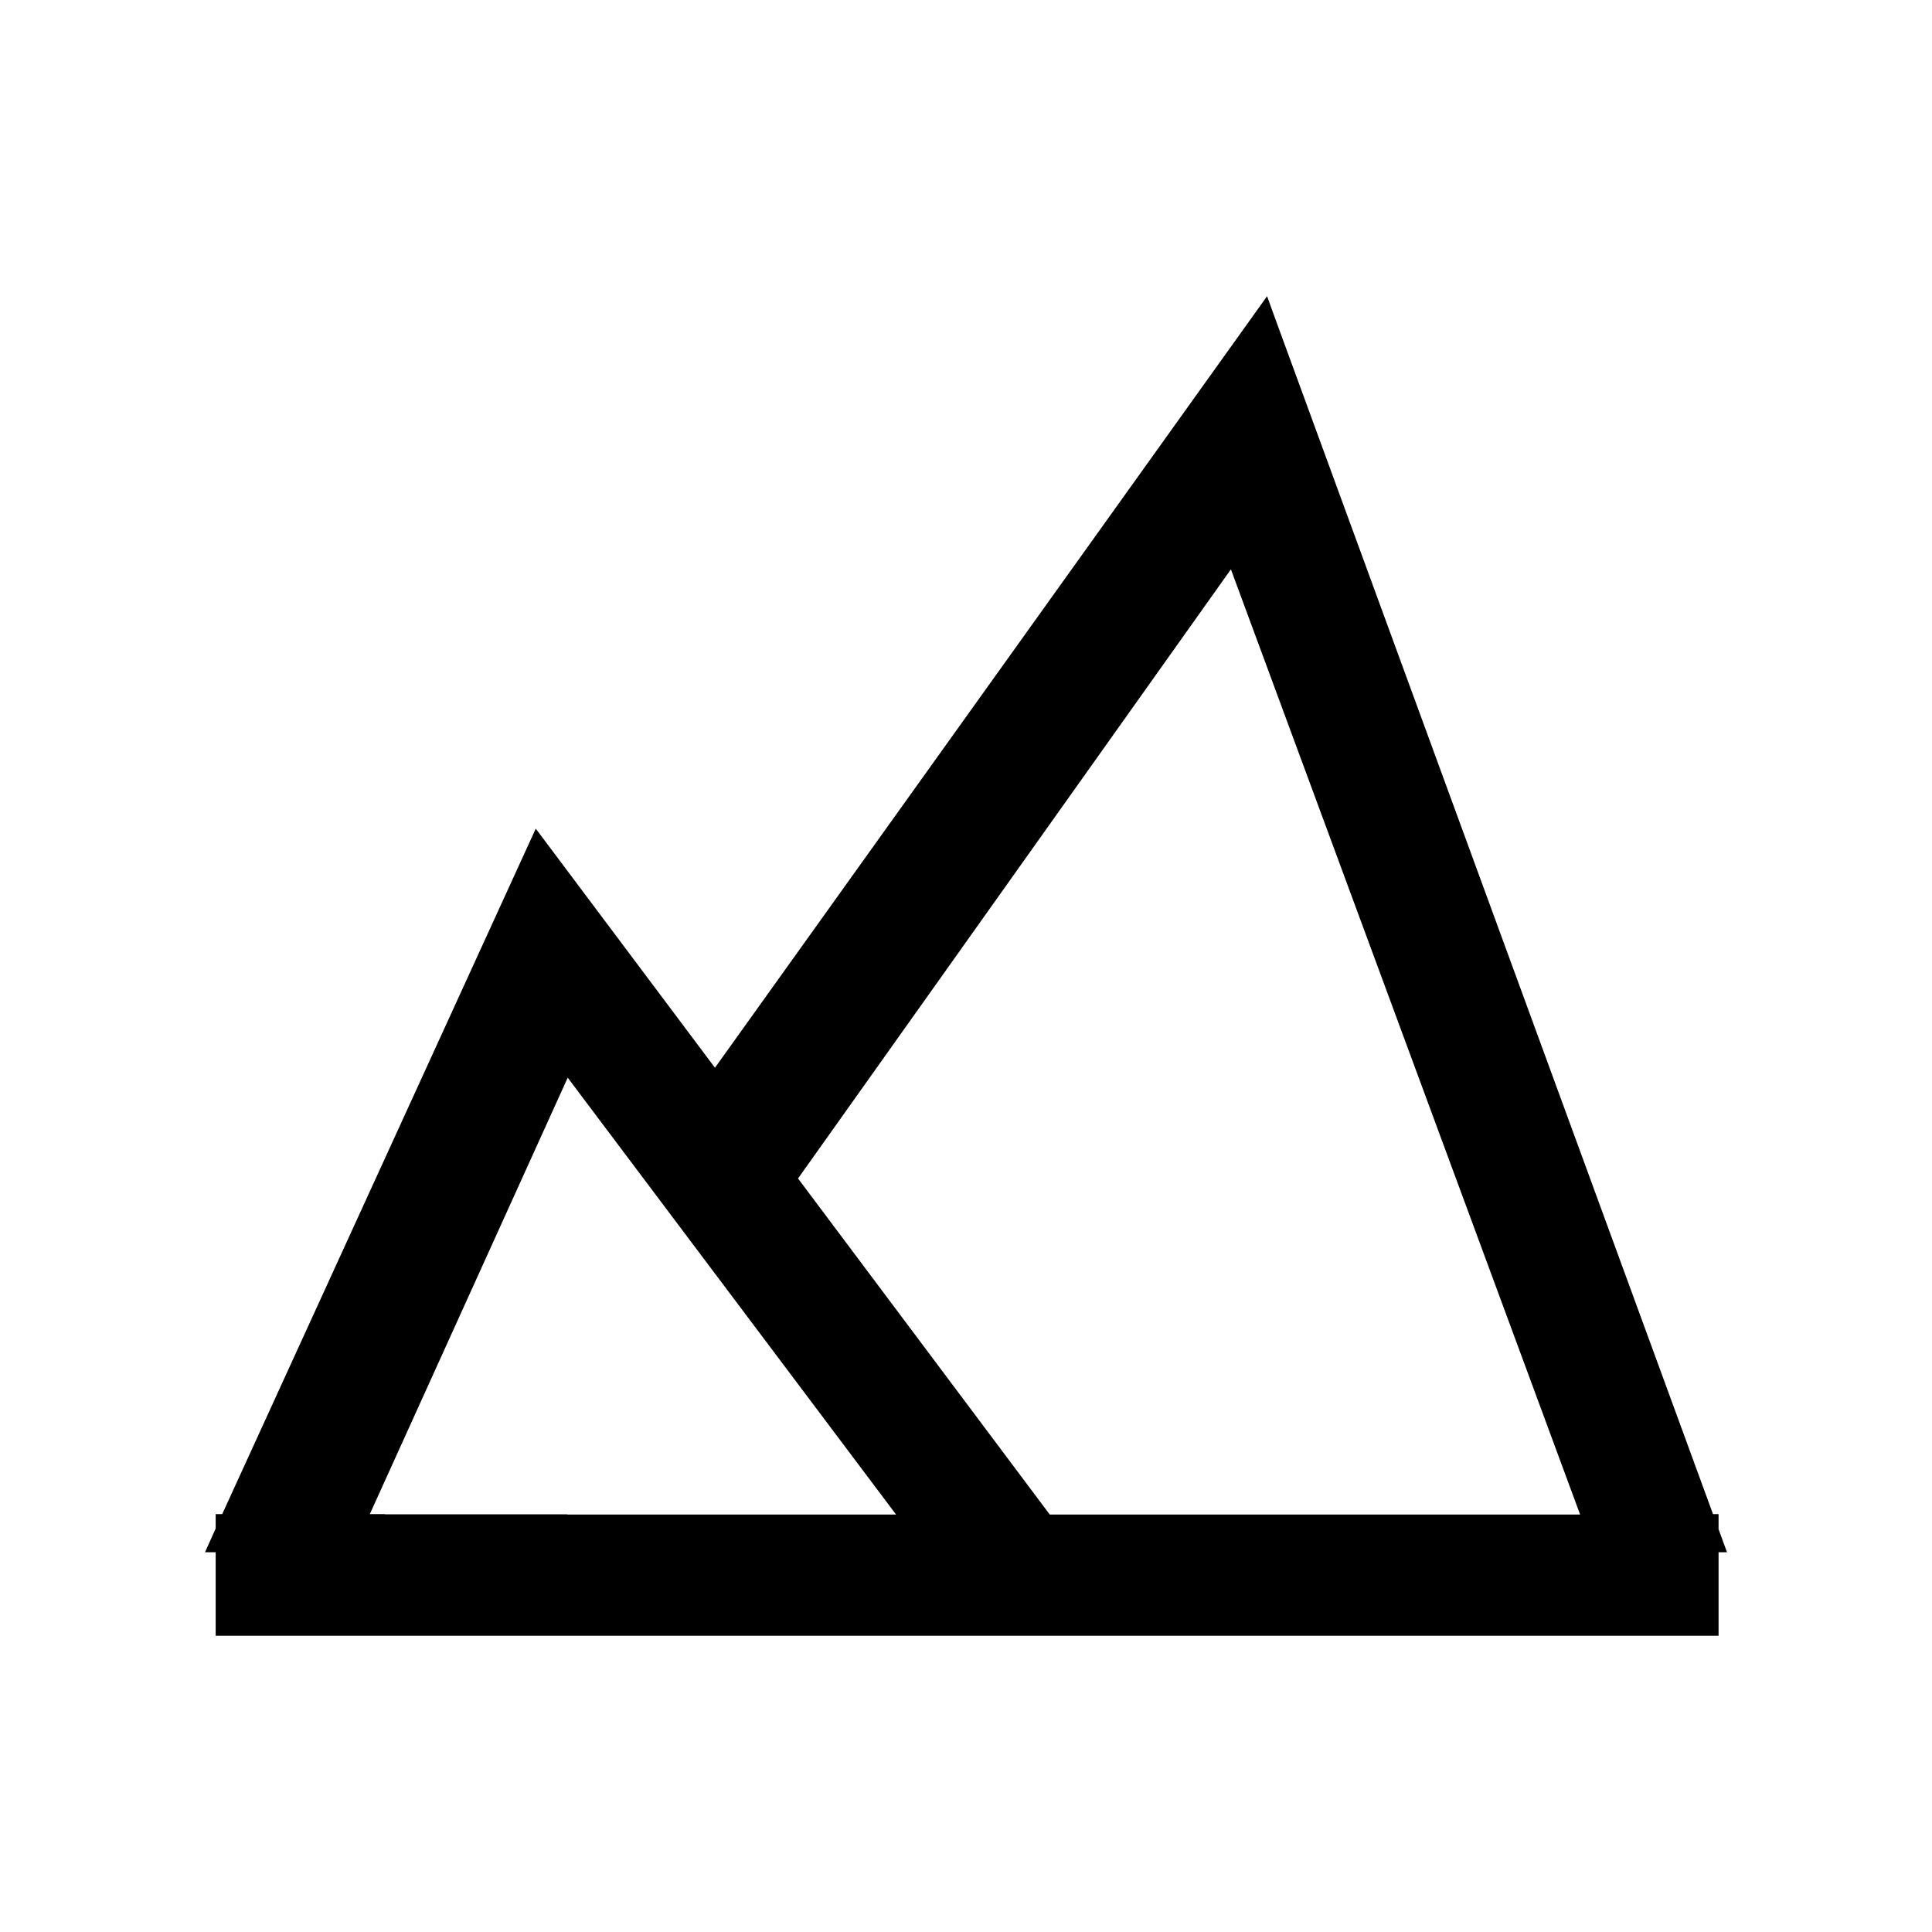 <svg aria-hidden="true" focusable="false" viewBox="0 0 1024 1024" version="1.1" xmlns="http://www.w3.org/2000/svg"
    p-id="7914" xmlns:xlink="http://www.w3.org/1999/xlink" width="200" height="200">
    <path fill="currentColor"
        d="M910.877 810.502v-7.976h-2.941L677.837 174.208 671.575 157 378.946 565.925l-94.981-126.732-166.193 363.333h-3.463v7.632l-5.646 12.555h5.646V867h796.568v-44.287h4.46l-4.46-12.211zM300.902 571.193l174.021 231.53H300.57l0.095-0.098h-96.641l0.095-0.099h-8.113l104.896-231.333z m255.481 231.53l-133.41-178.109 229.435-322.862 185.075 500.971h-281.1z"
        p-id="7915"></path>
</svg>
